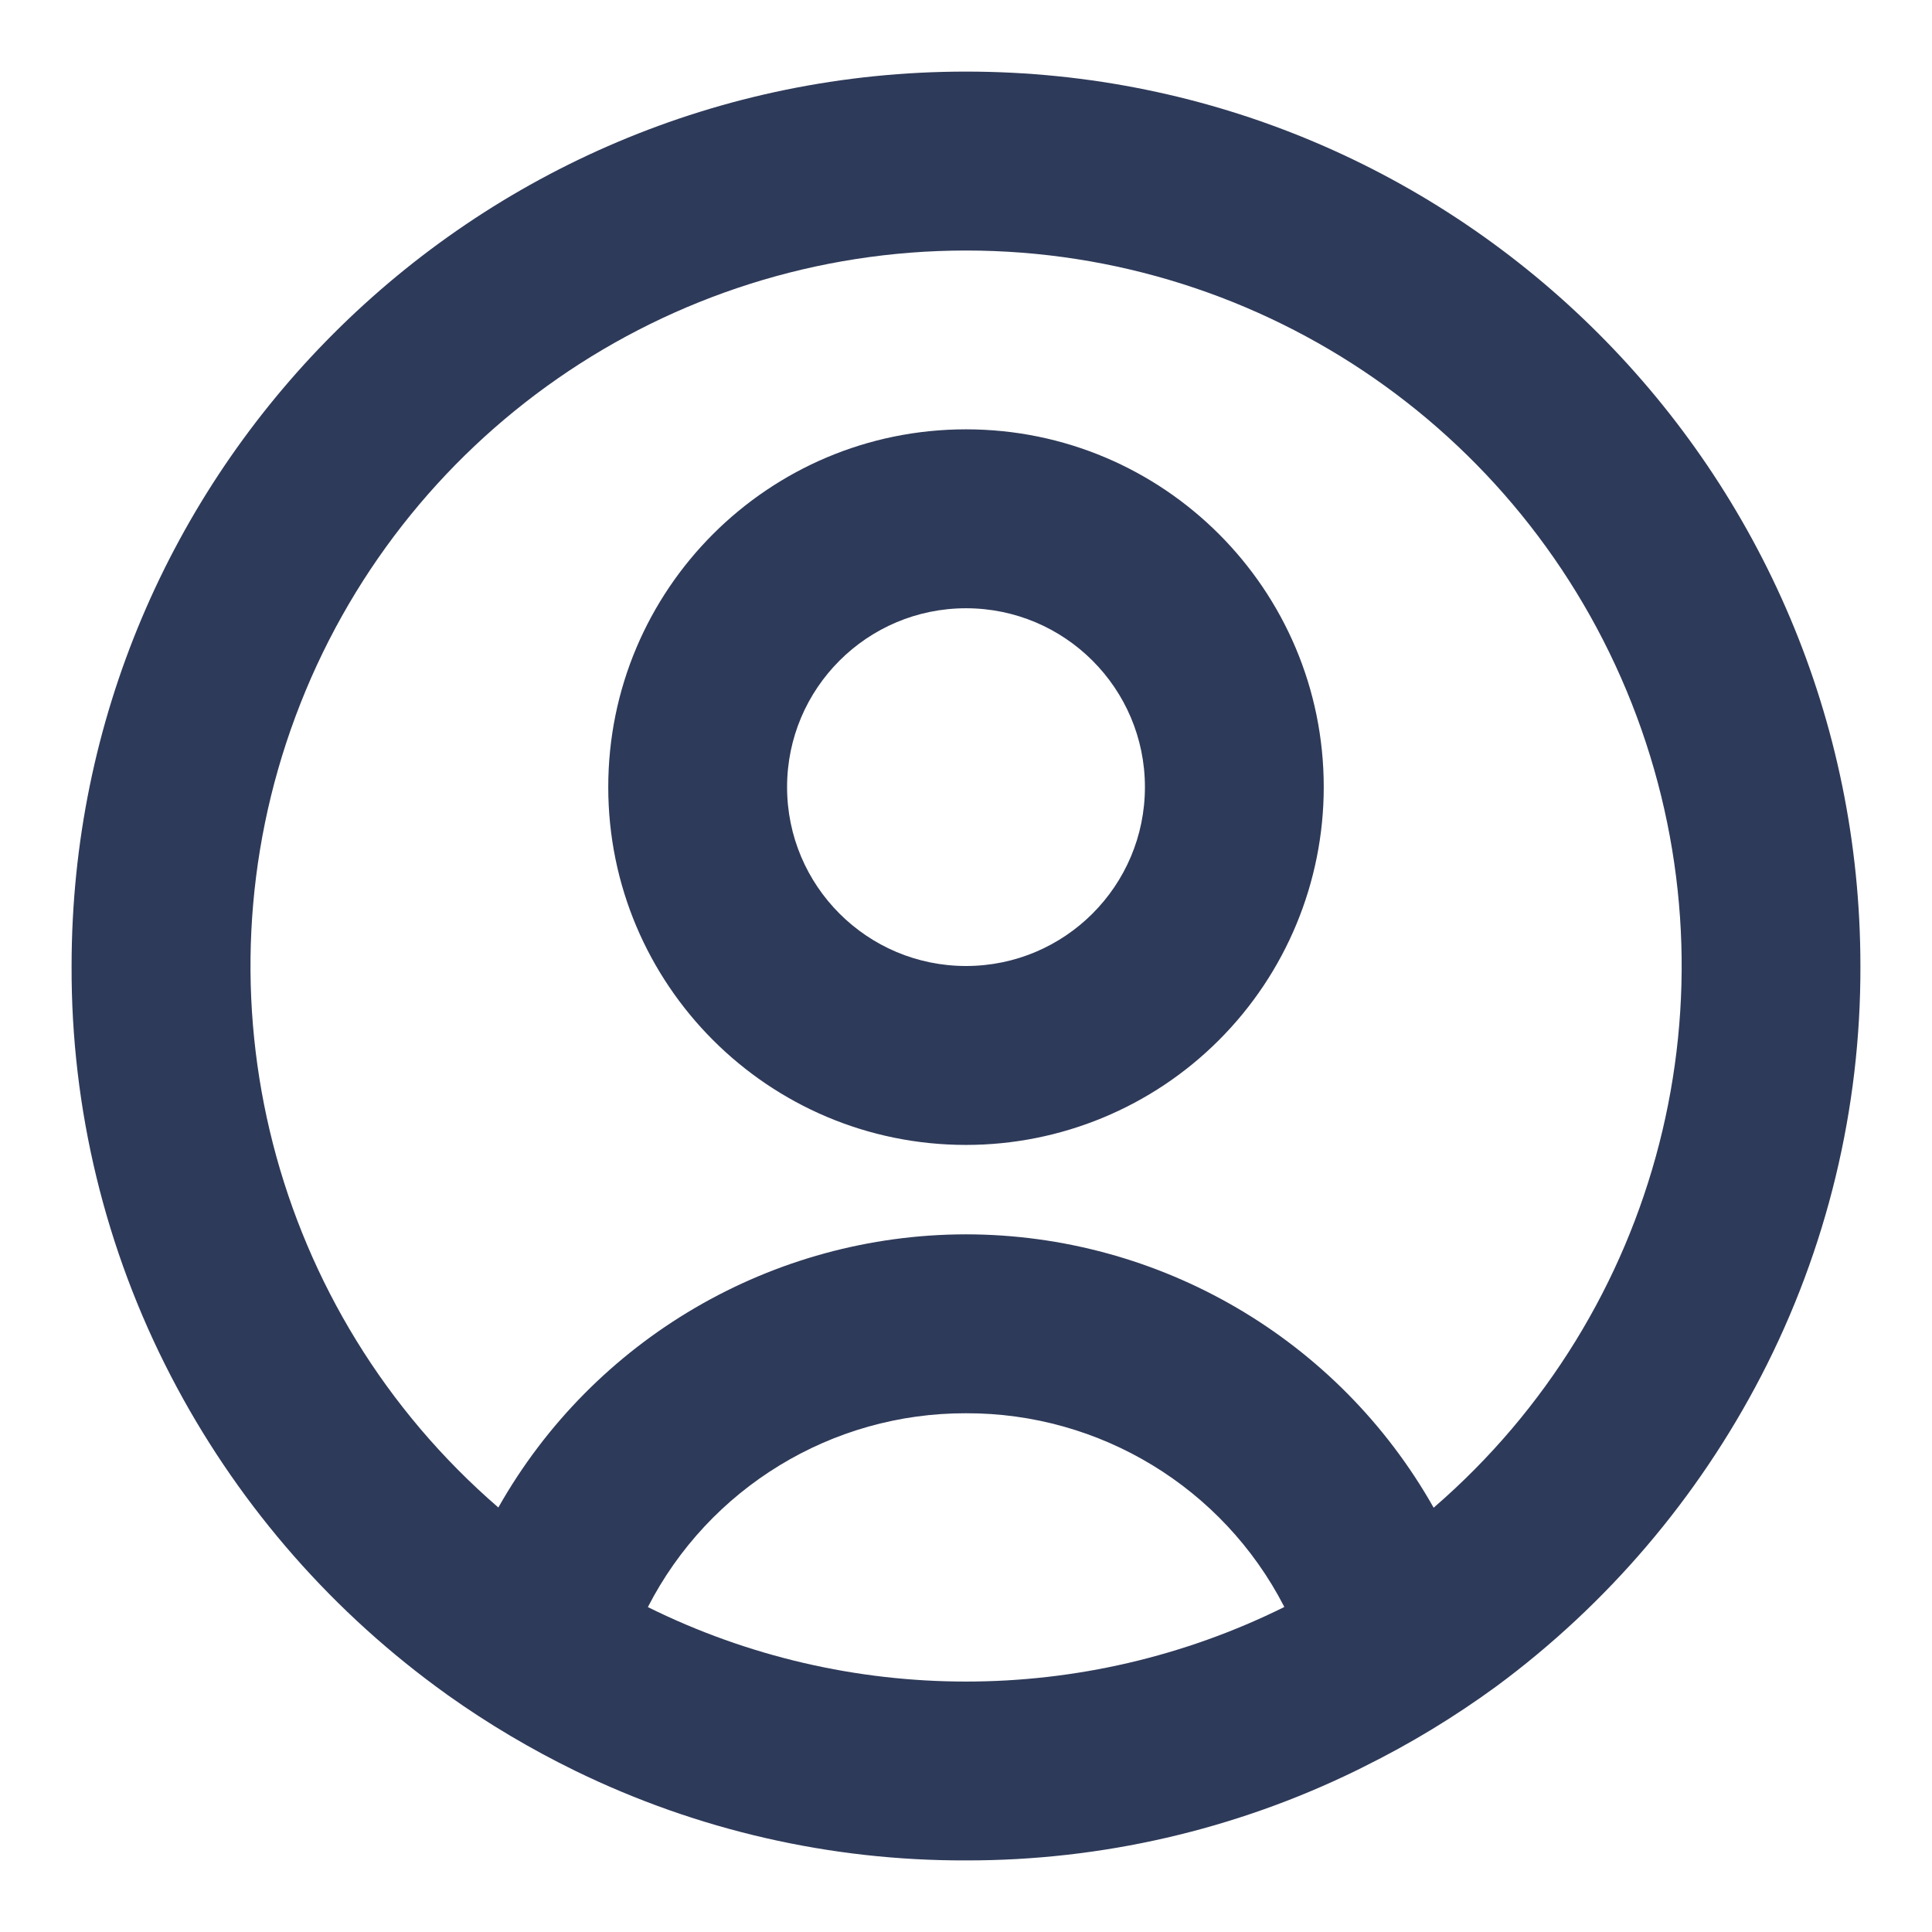 <svg width="18" height="18" viewBox="0 0 18 18" fill="none" xmlns="http://www.w3.org/2000/svg">
<path d="M9 17.333C7.74 17.337 6.496 17.052 5.363 16.5C4.949 16.298 4.552 16.063 4.176 15.796L4.062 15.713C3.028 14.95 2.183 13.96 1.592 12.82C0.98 11.64 0.662 10.329 0.667 9C0.667 4.398 4.398 0.667 9 0.667C13.602 0.667 17.333 4.398 17.333 9C17.337 10.329 17.02 11.639 16.409 12.818C15.818 13.958 14.975 14.947 13.943 15.71C13.553 15.995 13.14 16.246 12.707 16.46L12.641 16.493C11.507 17.048 10.262 17.335 9 17.333ZM9 13.167C7.751 13.164 6.606 13.862 6.036 14.973C7.904 15.898 10.096 15.898 11.964 14.973V14.968C11.393 13.859 10.248 13.163 9 13.167ZM9 11.5C10.805 11.502 12.47 12.475 13.357 14.047L13.37 14.036L13.382 14.026L13.367 14.038L13.359 14.045C15.467 12.224 16.22 9.285 15.249 6.675C14.277 4.065 11.786 2.334 9.001 2.334C6.216 2.334 3.724 4.065 2.753 6.675C1.781 9.285 2.535 12.224 4.643 14.045C5.531 12.474 7.195 11.502 9 11.5ZM9 10.667C7.159 10.667 5.667 9.174 5.667 7.333C5.667 5.492 7.159 4 9 4C10.841 4 12.333 5.492 12.333 7.333C12.333 8.217 11.982 9.065 11.357 9.69C10.732 10.316 9.884 10.667 9 10.667ZM9 5.667C8.08 5.667 7.333 6.413 7.333 7.333C7.333 8.254 8.08 9 9 9C9.92 9 10.667 8.254 10.667 7.333C10.667 6.413 9.92 5.667 9 5.667Z" fill="#2E3A59"/>
</svg>
